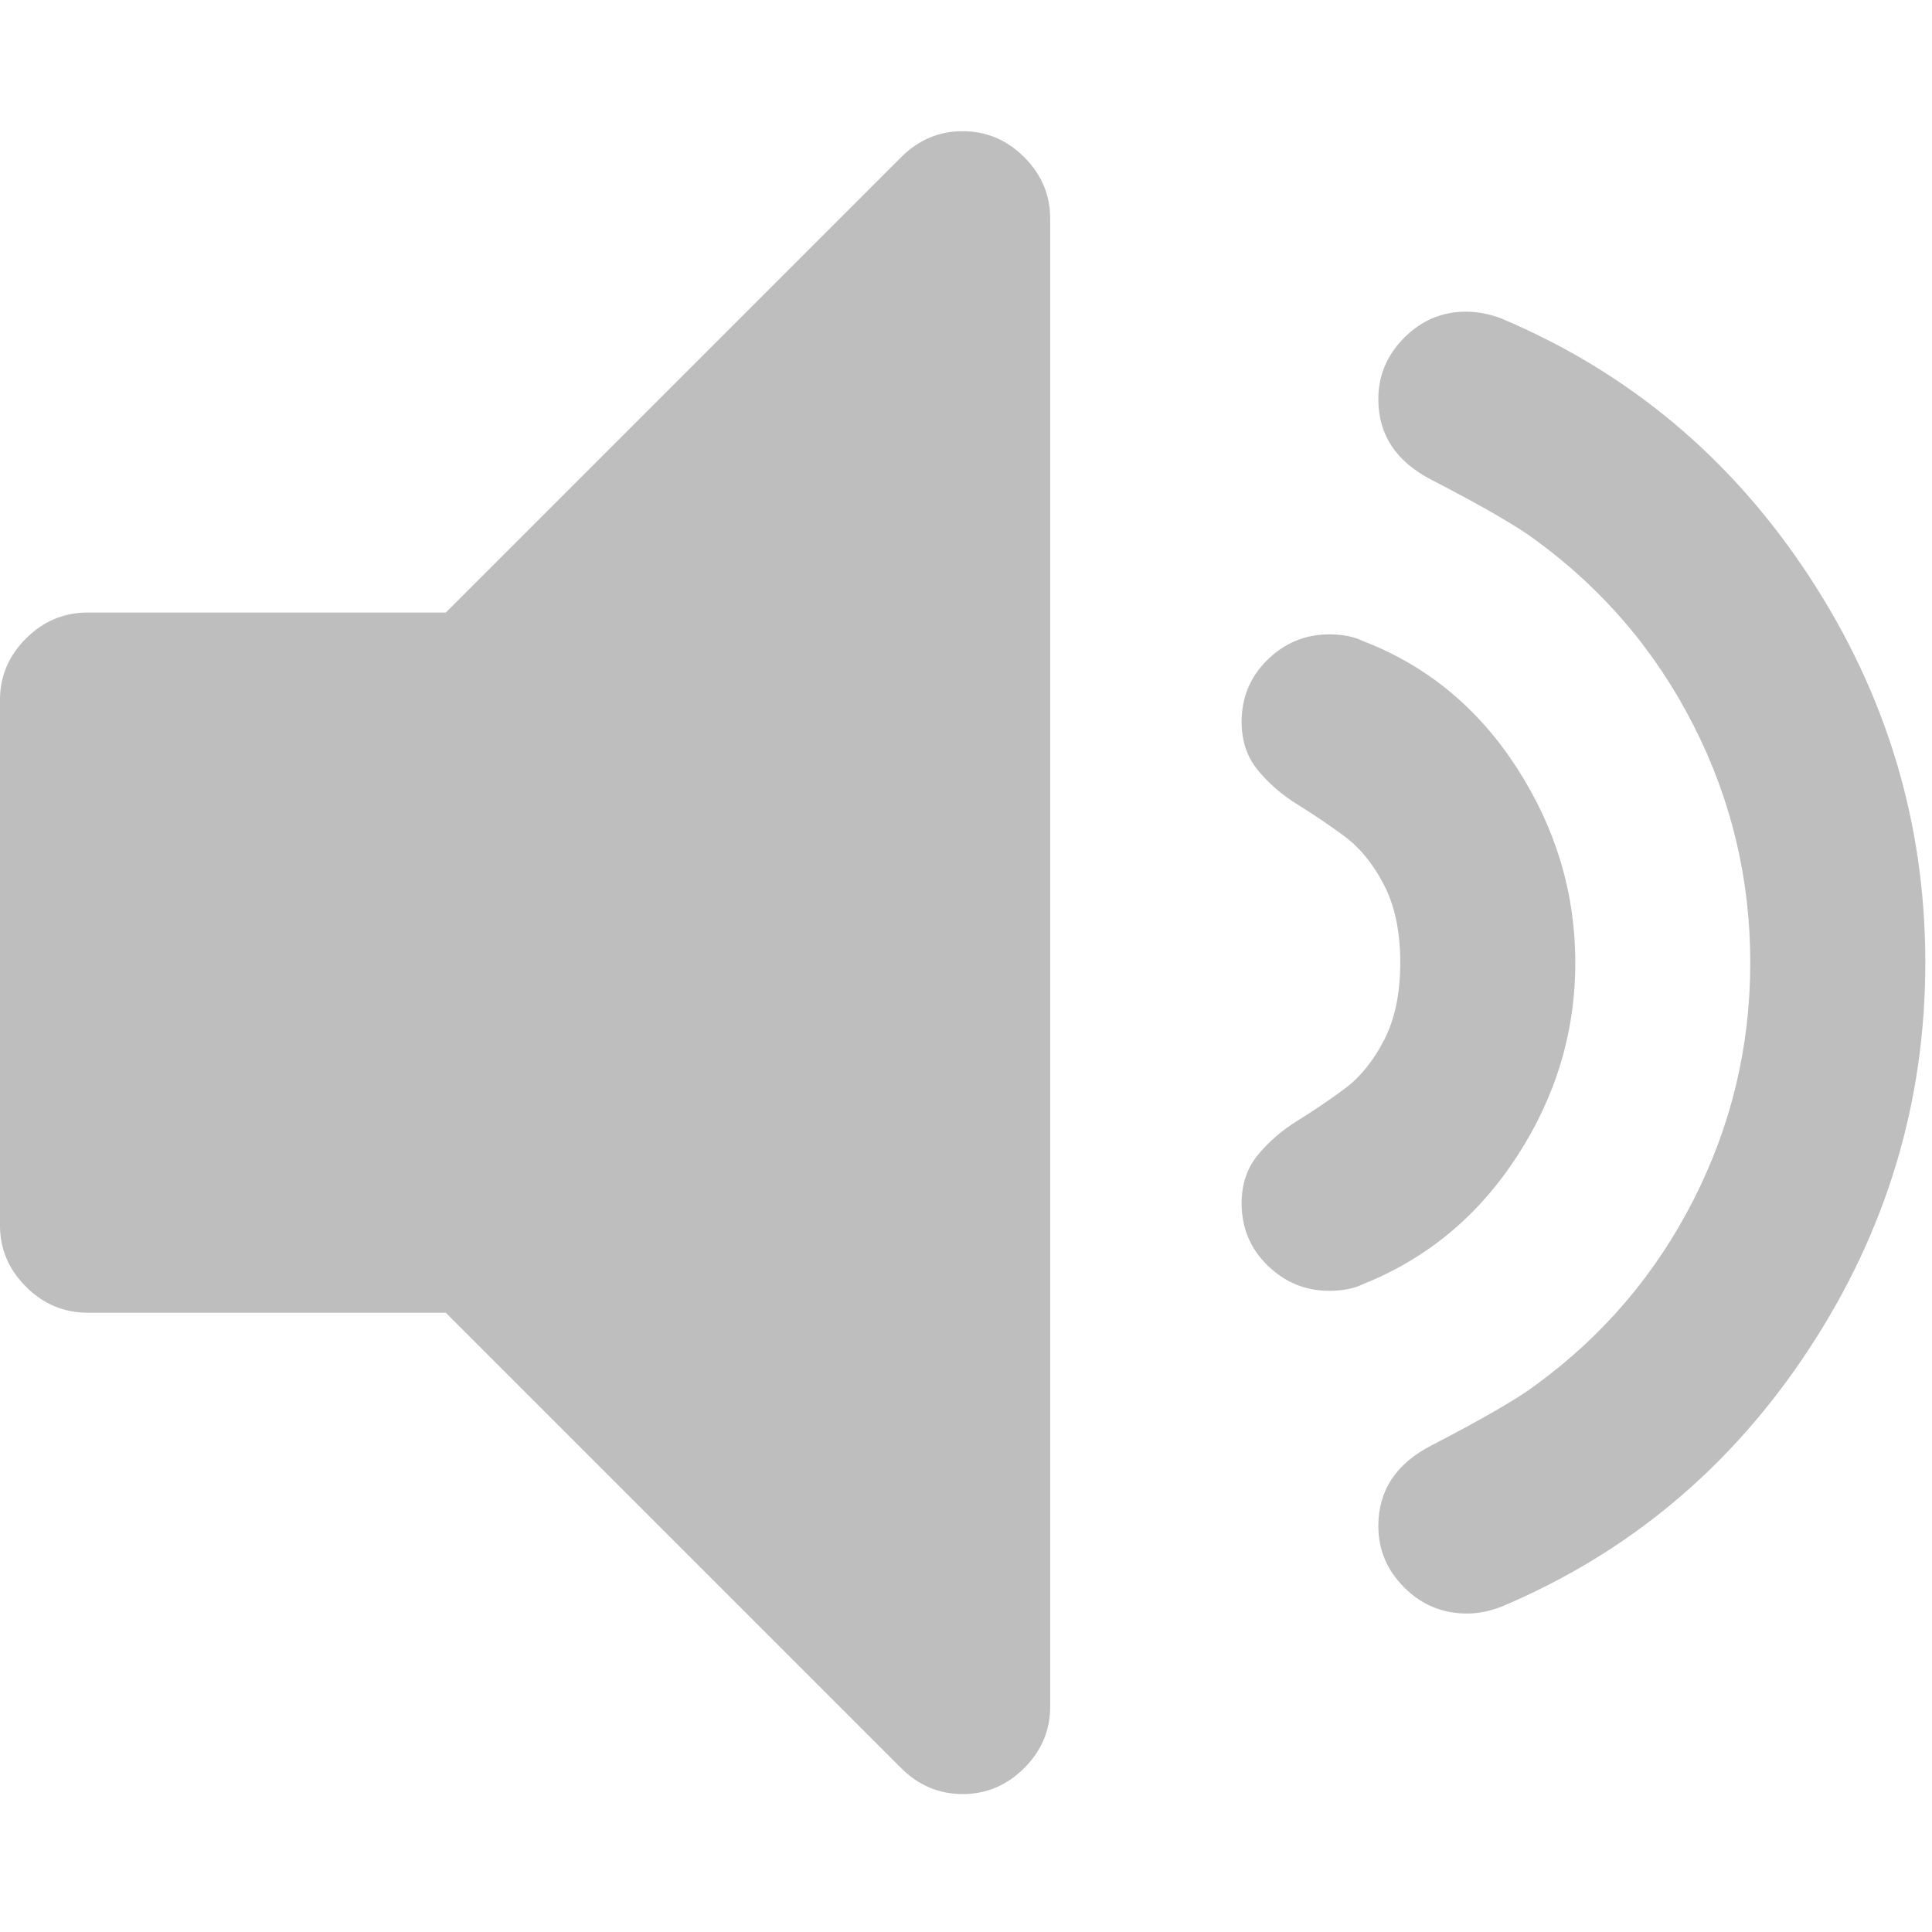 <svg version="1.1" viewBox="0 0 16 16" xmlns="http://www.w3.org/2000/svg">
 <g transform="matrix(.139 0 0 .139 -.03 -.09)" fill="#bebebe">
  <path d="m57.572 8.464c-1.412 0-2.634 0.517-3.666 1.548l-27.131 27.131h-21.346c-1.413 0-2.635 0.517-3.667 1.548-1.032 1.032-1.548 2.255-1.548 3.667v31.285c0 1.412 0.516 2.635 1.548 3.666 1.033 1.032 2.255 1.549 3.667 1.549h21.345l27.131 27.131c1.032 1.031 2.254 1.548 3.666 1.548 1.413 0 2.635-0.517 3.667-1.548s1.548-2.254 1.548-3.666v-88.644c0-1.412-0.516-2.635-1.547-3.667-1.033-1.031-2.254-1.548-3.667-1.548z"/>
  <path d="m90.609 69.527c2.309-3.557 3.463-7.399 3.463-11.527s-1.154-7.988-3.463-11.573c-2.31-3.585-5.363-6.11-9.166-7.577-0.543-0.271-1.223-0.407-2.037-0.407-1.412 0-2.635 0.503-3.666 1.507-1.031 1.005-1.549 2.241-1.549 3.707 0 1.141 0.326 2.105 0.979 2.893 0.652 0.788 1.439 1.467 2.363 2.037 0.922 0.57 1.846 1.195 2.77 1.874s1.711 1.643 2.363 2.892c0.65 1.25 0.977 2.798 0.977 4.645s-0.326 3.395-0.977 4.645c-0.652 1.25-1.439 2.213-2.363 2.893-0.924 0.679-1.848 1.304-2.77 1.874-0.924 0.569-1.711 1.249-2.363 2.036-0.652 0.789-0.979 1.752-0.979 2.893 0 1.467 0.518 2.702 1.549 3.707s2.254 1.508 3.666 1.508c0.814 0 1.494-0.136 2.037-0.406 3.803-1.523 6.857-4.063 9.166-7.621z"/>
  <path d="m108 81.016c4.617-7.033 6.926-14.705 6.926-23.016s-2.309-15.982-6.926-23.019c-4.617-7.033-10.729-12.152-18.332-15.357-0.705-0.271-1.412-0.407-2.117-0.407-1.412 0-2.635 0.516-3.668 1.548-1.031 1.032-1.547 2.254-1.547 3.666 0 2.119 1.059 3.721 3.178 4.808 3.041 1.575 5.105 2.77 6.191 3.584 4.02 2.934 7.156 6.613 9.41 11.04s3.381 9.139 3.381 14.136-1.127 9.709-3.381 14.136c-2.254 4.428-5.391 8.106-9.41 11.039-1.086 0.815-3.15 2.01-6.191 3.585-2.119 1.087-3.178 2.689-3.178 4.808 0 1.412 0.516 2.635 1.547 3.666 1.033 1.033 2.281 1.549 3.748 1.549 0.652 0 1.332-0.137 2.037-0.407 7.603-3.206 13.715-8.325 18.332-15.359z"/>
 </g>
</svg>
